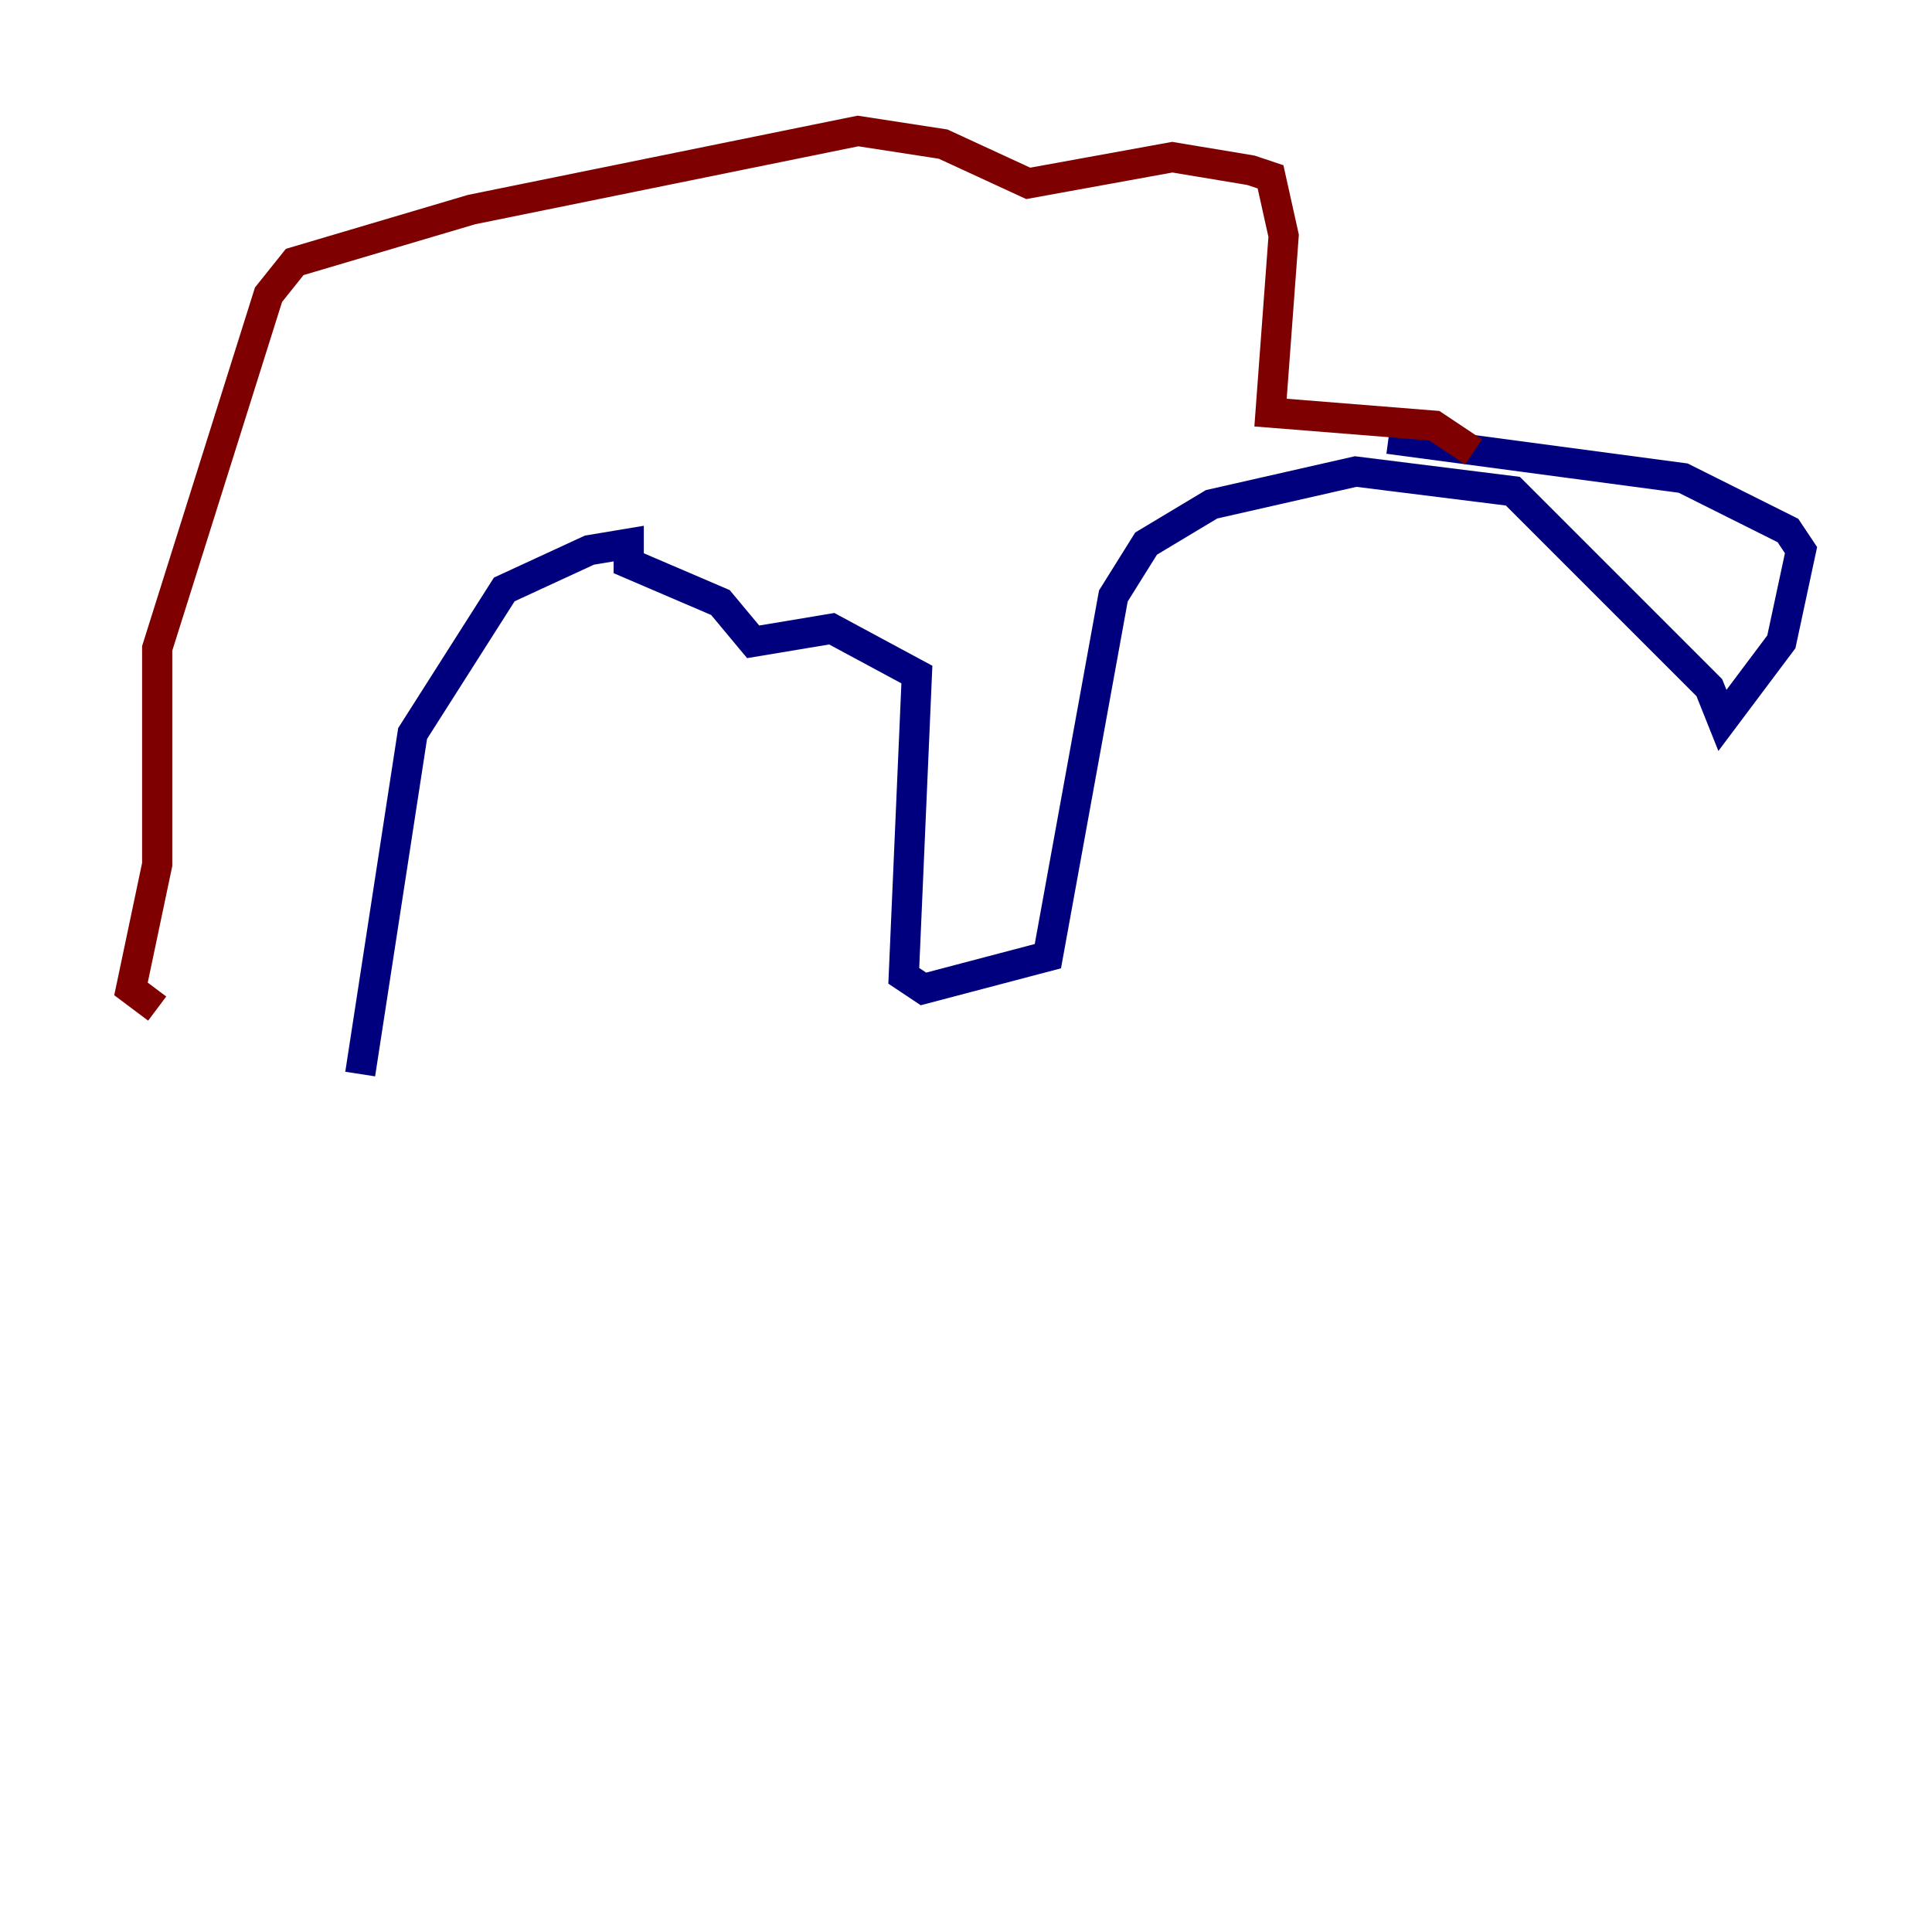 <?xml version="1.0" encoding="utf-8" ?>
<svg baseProfile="tiny" height="128" version="1.2" viewBox="0,0,128,128" width="128" xmlns="http://www.w3.org/2000/svg" xmlns:ev="http://www.w3.org/2001/xml-events" xmlns:xlink="http://www.w3.org/1999/xlink"><defs /><polyline fill="none" points="23.864,71.159 27.336,48.597 33.41,39.051 39.051,36.447 41.654,36.014 41.654,37.315 47.729,39.919 49.898,42.522 55.105,41.654 60.746,44.691 59.878,64.651 61.18,65.519 69.424,63.349 73.763,39.485 75.932,36.014 80.271,33.41 89.817,31.241 100.231,32.542 113.248,45.559 114.115,47.729 118.02,42.522 119.322,36.447 118.454,35.146 111.512,31.675 91.986,29.071" stroke="#00007f" stroke-width="2" /><polyline fill="none" points="97.627,29.939 95.024,28.203 84.176,27.336 85.044,15.62 84.176,11.715 82.875,11.281 77.668,10.414 68.122,12.149 62.481,9.546 56.841,8.678 31.241,13.885 19.525,17.356 17.79,19.525 10.414,42.956 10.414,57.275 8.678,65.519 10.414,66.82" stroke="#7f0000" stroke-width="2" /></svg>